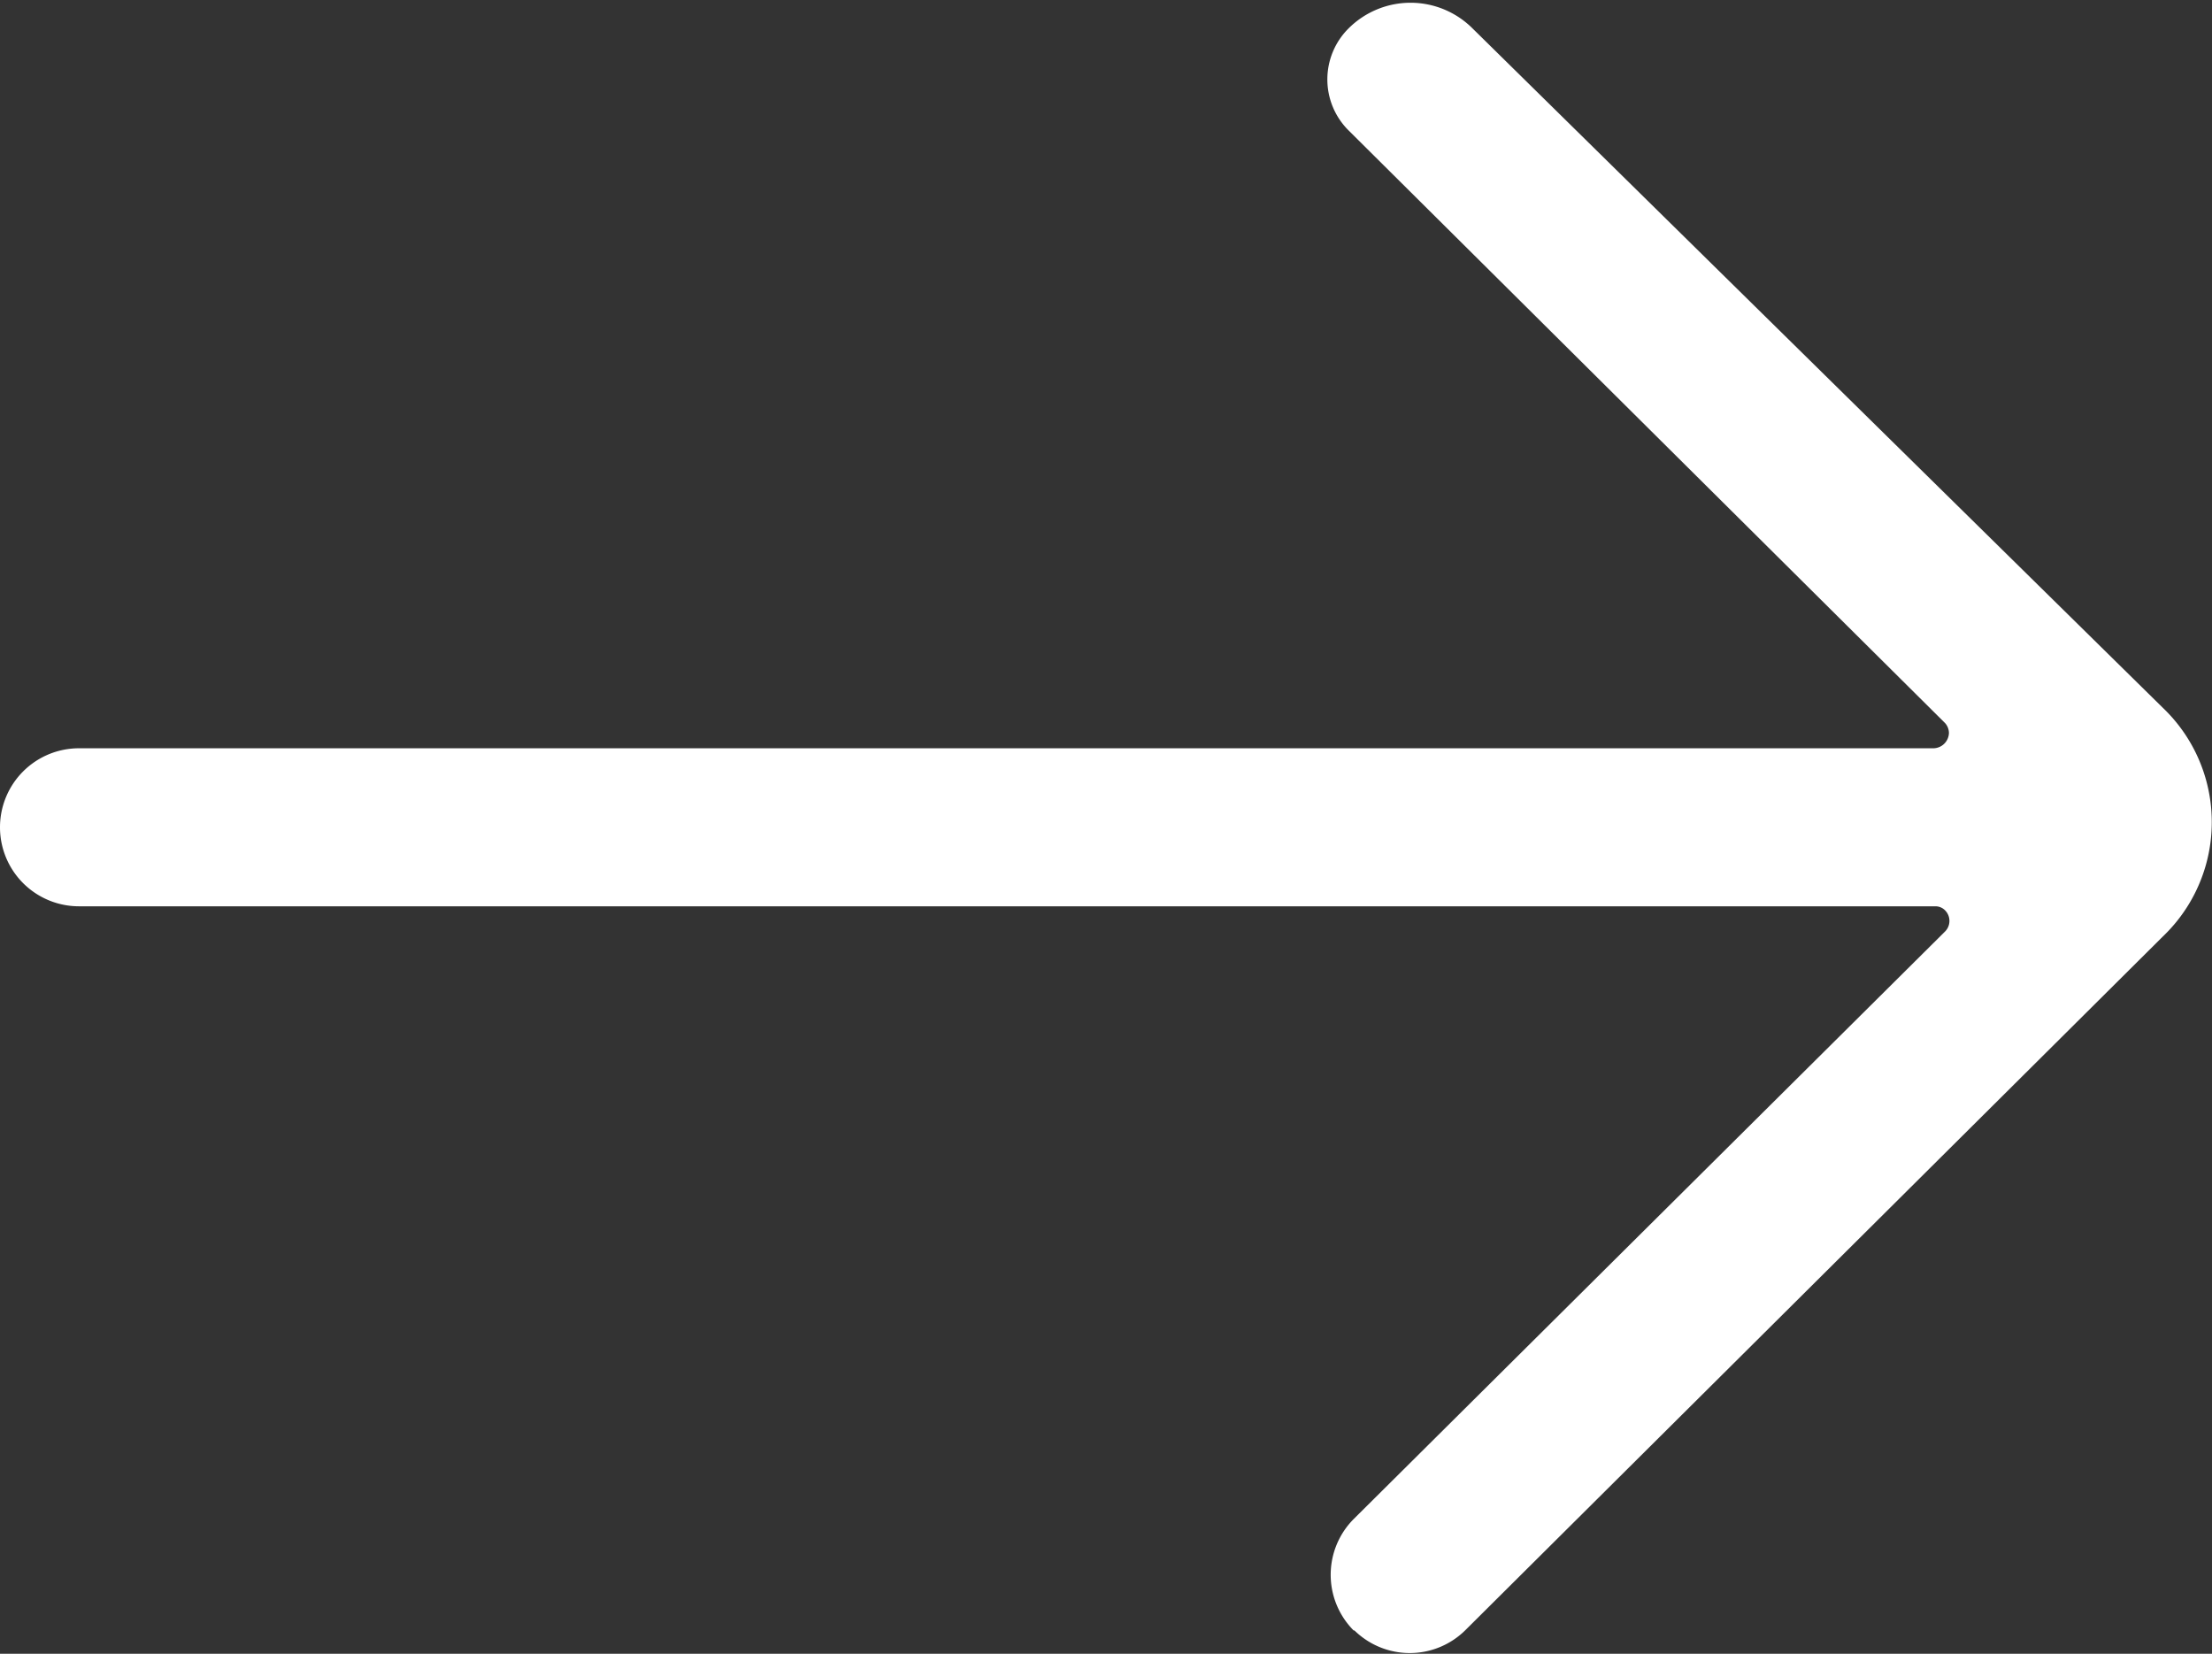 <svg xmlns="http://www.w3.org/2000/svg" width="28" height="20.93" viewBox="0 0 28 20.93">
  <rect x="0" y="0" width="28" height="20.93" fill="#333333" stroke="none"/>
  <defs>
    <style>
      .a {
        fill: #fff;
      }
    </style>
  </defs>
  <title>Ресурс 1</title>
  <g>
    <path class="a" d="M17.14.2,27.42,10.42m0,0L17.14,20.63M27.42,10.42H0"/>
    <path class="a" d="M17.14,20.64h0a1,1,0,0,1,0-1.42l0,0,7.48-7.43a.19.19,0,0,0,0-.27.17.17,0,0,0-.12-.05H1a1,1,0,0,1-1-1H0a1,1,0,0,1,1-1H24.48a.2.2,0,0,0,.19-.19.19.19,0,0,0-.05-.13l-7.55-7.5a.91.91,0,0,1,0-1.29h0a1.11,1.11,0,0,1,1.57,0l0,0,8.74,8.6a2,2,0,0,1,0,2.89h0l-8.83,8.78a1,1,0,0,1-1.41,0Z"/>
  </g>
</svg>
